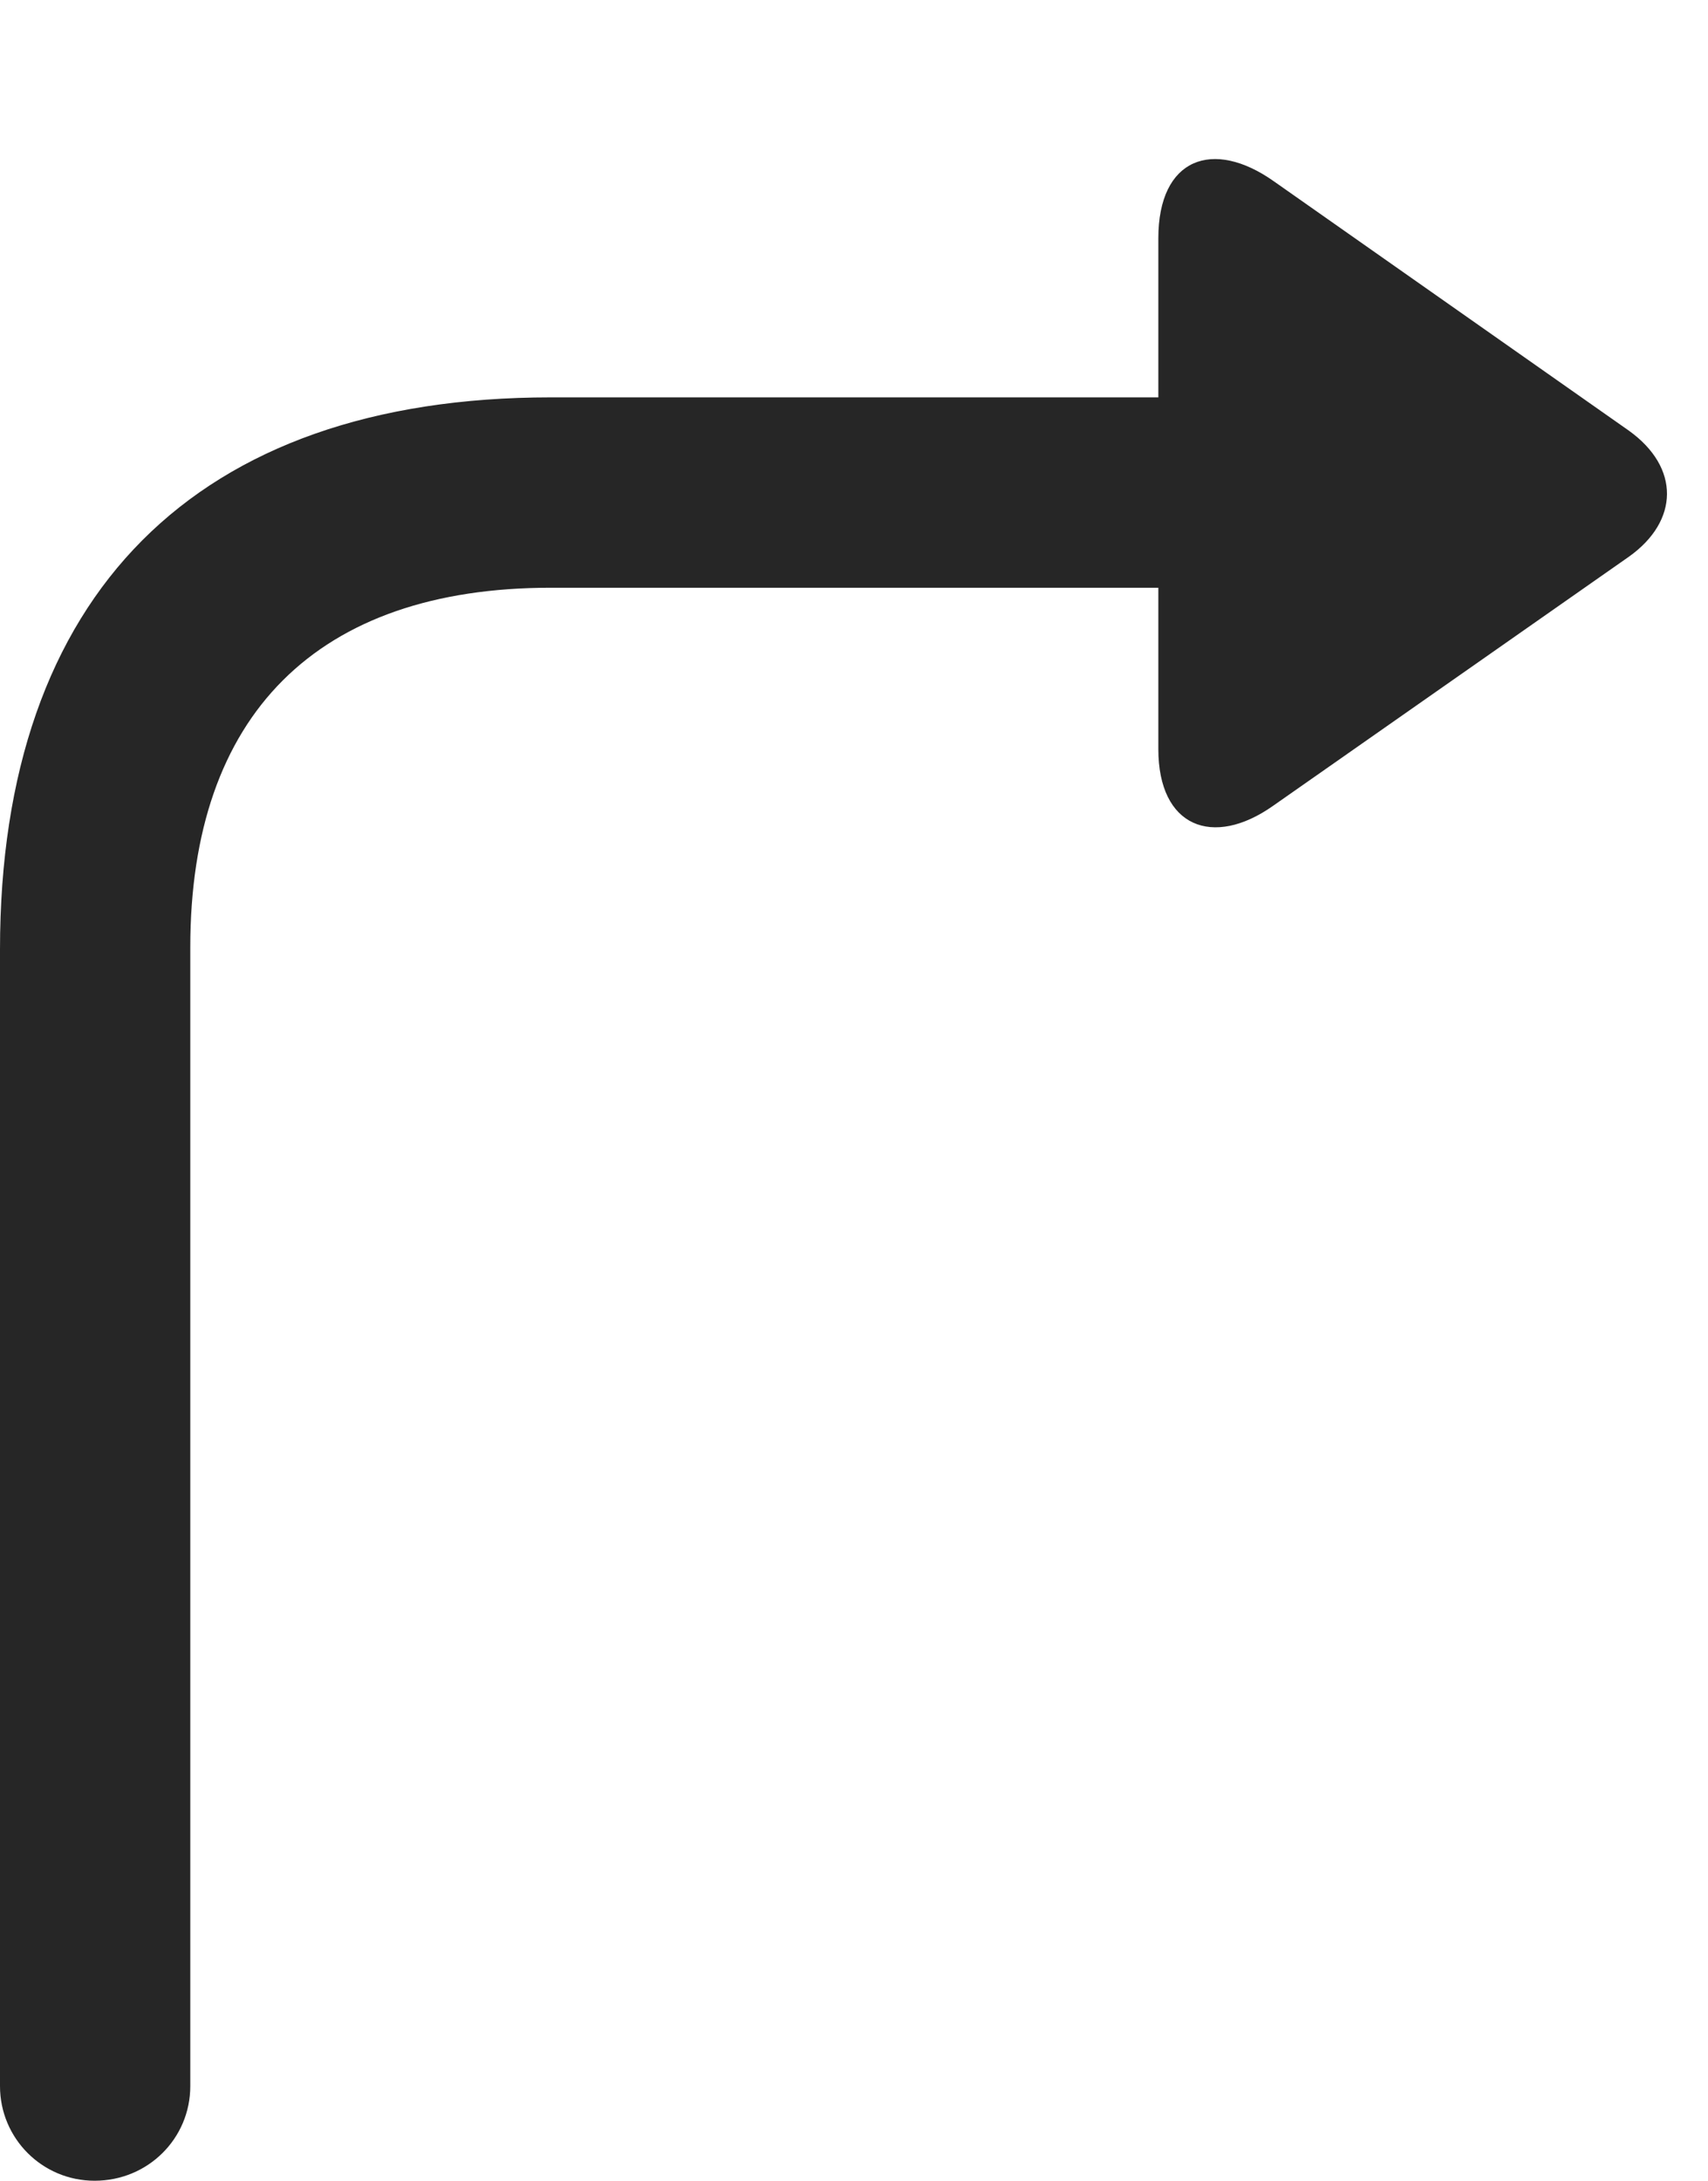 <?xml version="1.0" encoding="UTF-8"?>
<!--Generator: Apple Native CoreSVG 341-->
<!DOCTYPE svg
PUBLIC "-//W3C//DTD SVG 1.1//EN"
       "http://www.w3.org/Graphics/SVG/1.1/DTD/svg11.dtd">
<svg version="1.1" xmlns="http://www.w3.org/2000/svg" xmlns:xlink="http://www.w3.org/1999/xlink" viewBox="0 0 14.99 19.131">
 <g>
  <rect height="19.131" opacity="0" width="14.99" x="0" y="0"/>
  <path d="M11.084 3.486L4.834 3.486C1.719 3.486 0 5.215 0 8.33L0 18.301C0 18.76 0.371 19.131 0.83 19.131C1.299 19.131 1.67 18.76 1.67 18.301L1.67 8.311C1.67 6.27 2.783 5.156 4.834 5.156L11.084 5.156C11.543 5.156 11.924 4.775 11.924 4.316C11.924 3.857 11.543 3.486 11.084 3.486ZM10.166 2.09L10.166 6.572C10.166 7.256 10.645 7.441 11.172 7.07L14.297 4.883C14.736 4.57 14.746 4.102 14.297 3.779L11.182 1.592C10.645 1.211 10.166 1.387 10.166 2.09Z" fill="black" fill-opacity="0.85"/>
 </g>
</svg>
